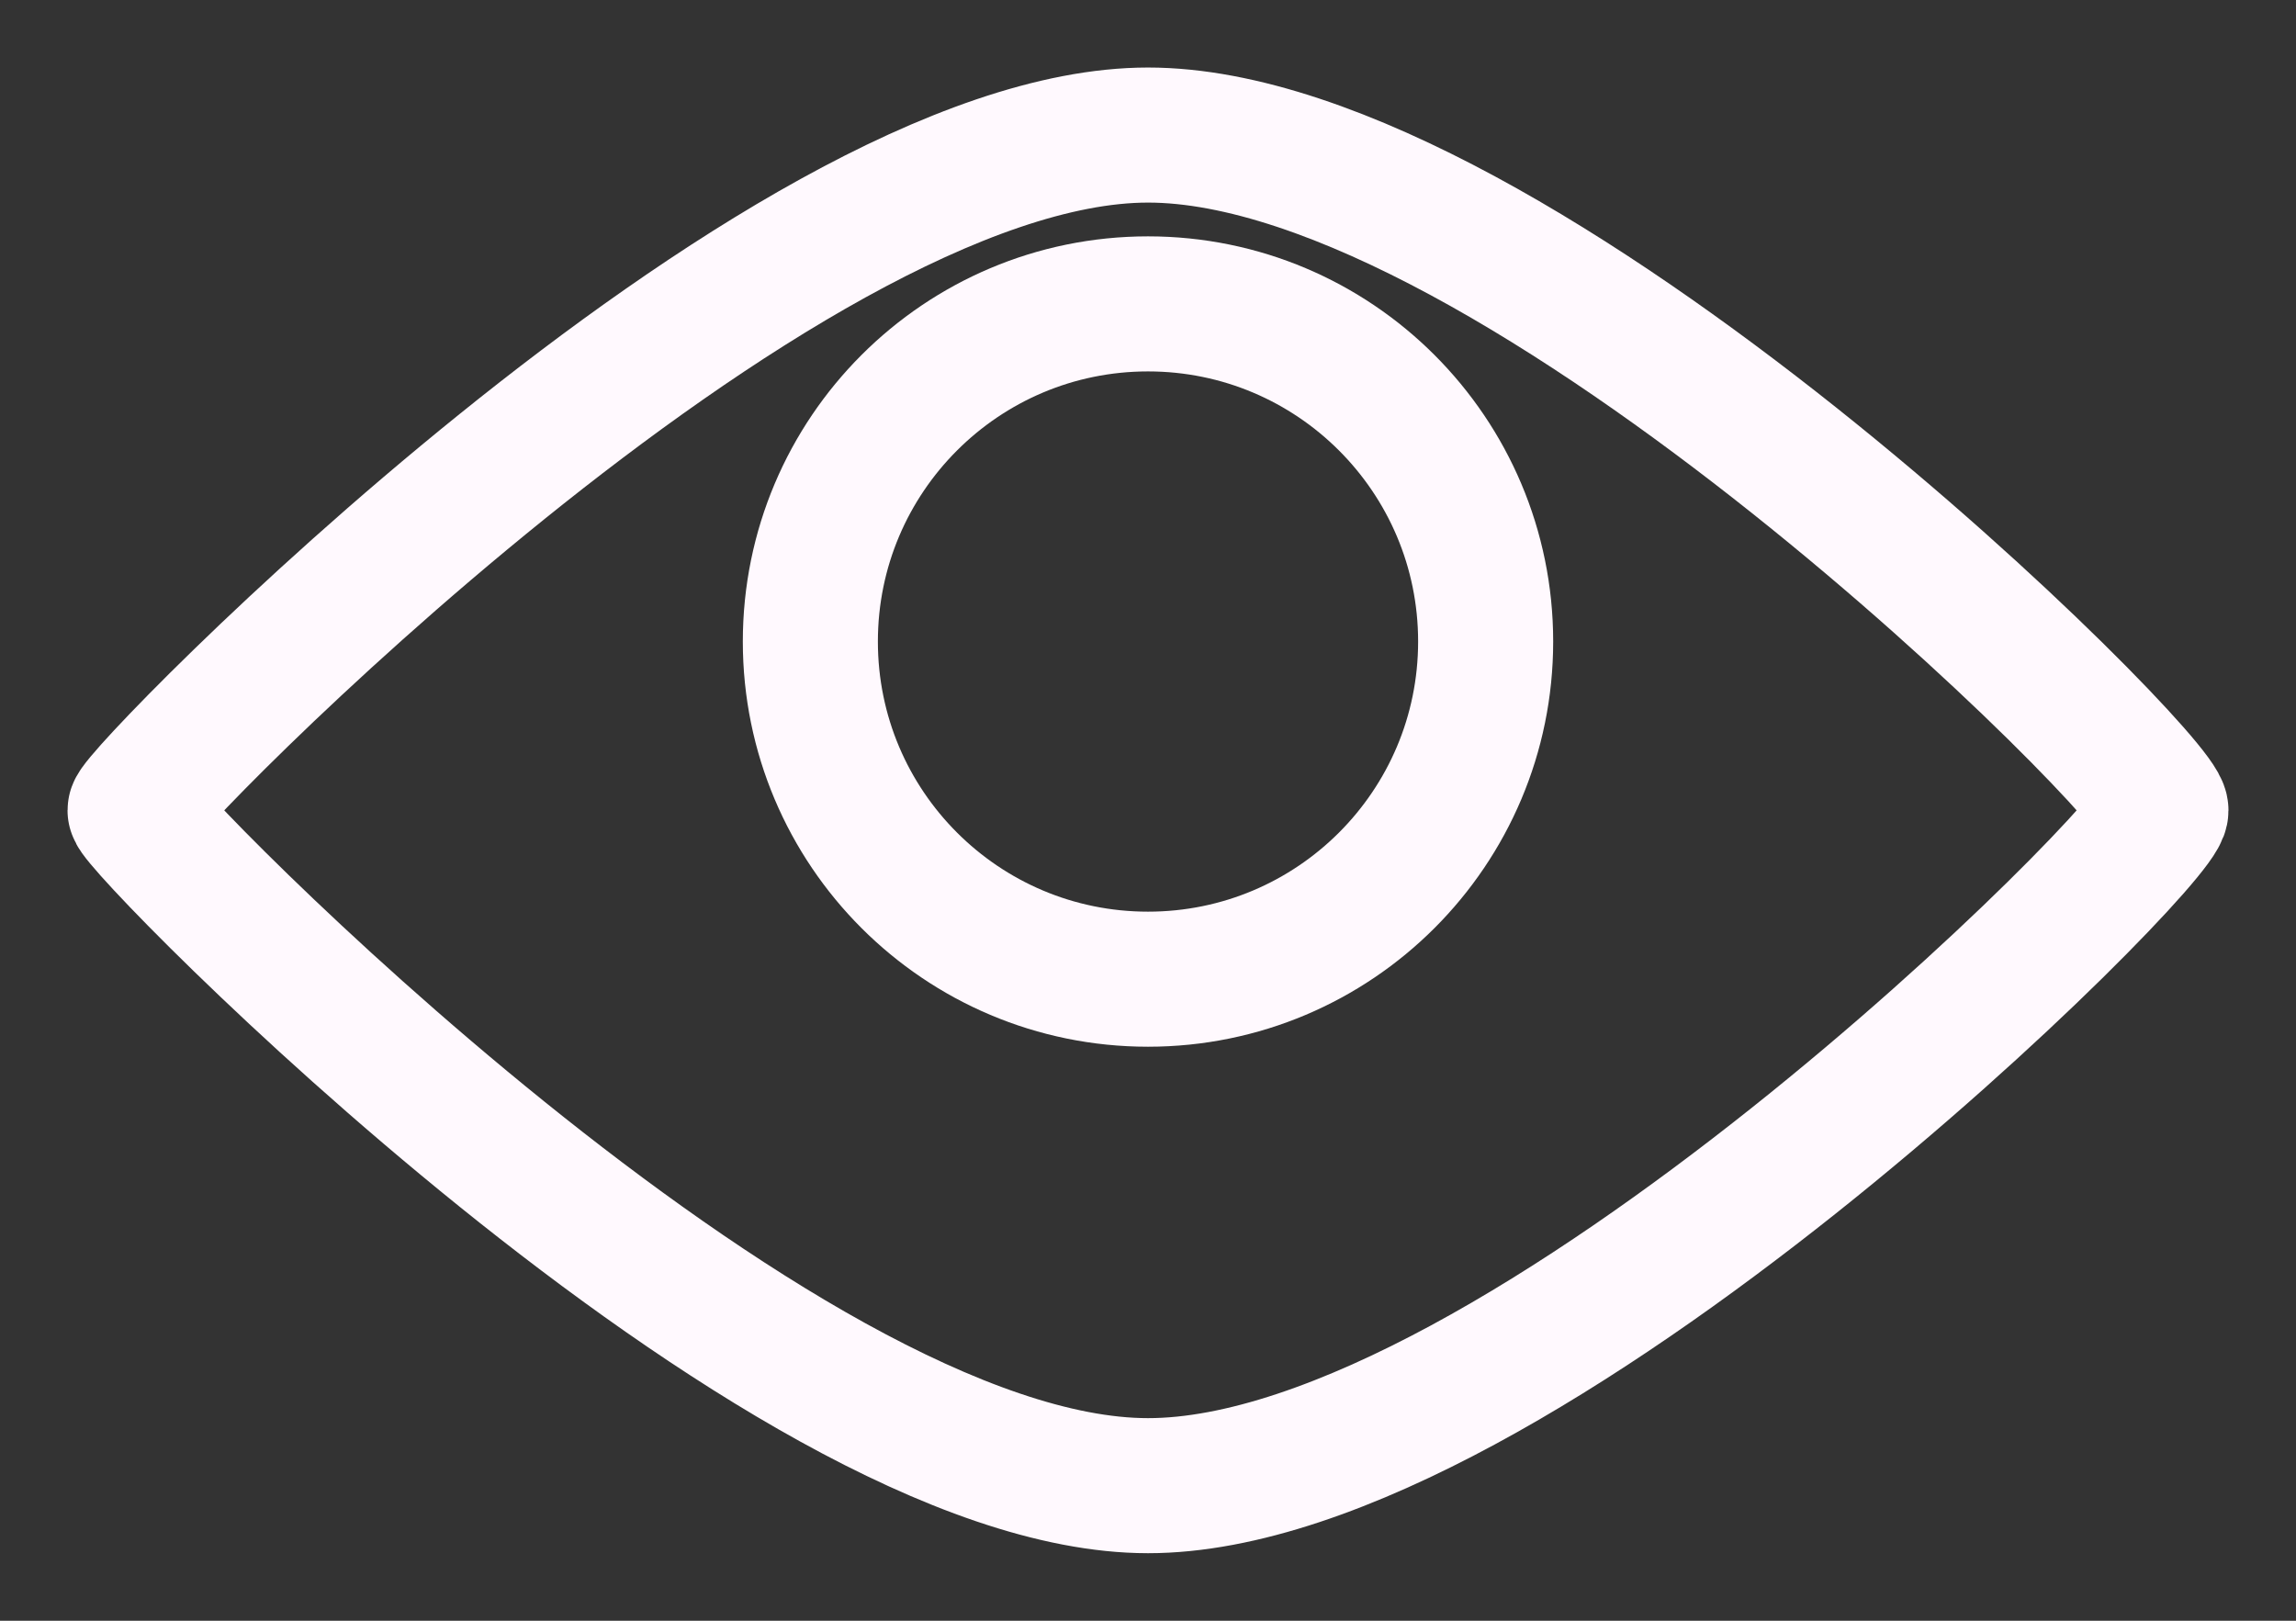 <svg width="17" height="12" viewBox="0 0 17 12" fill="none" xmlns="http://www.w3.org/2000/svg">
<rect x="0" y="0" width="17" height="12" fill="#333333" stroke="none"/>
<path d="M8.5 11C11.25 11 16 6.25 16 6C16 5.75 11.25 1 8.5 1C5.75 1 1 5.875 1 6C1 6.125 5.75 11 8.5 11Z" stroke="#FFF9FE" stroke-linecap="round" stroke-linejoin="round"/>
<path d="M8.5 7.25C9.881 7.25 11 6.131 11 4.75C11 3.369 9.881 2.25 8.5 2.25C7.119 2.25 6 3.369 6 4.75C6 6.131 7.119 7.25 8.5 7.25Z" stroke="#FFF9FE" stroke-linecap="round" stroke-linejoin="round"/>
</svg>
